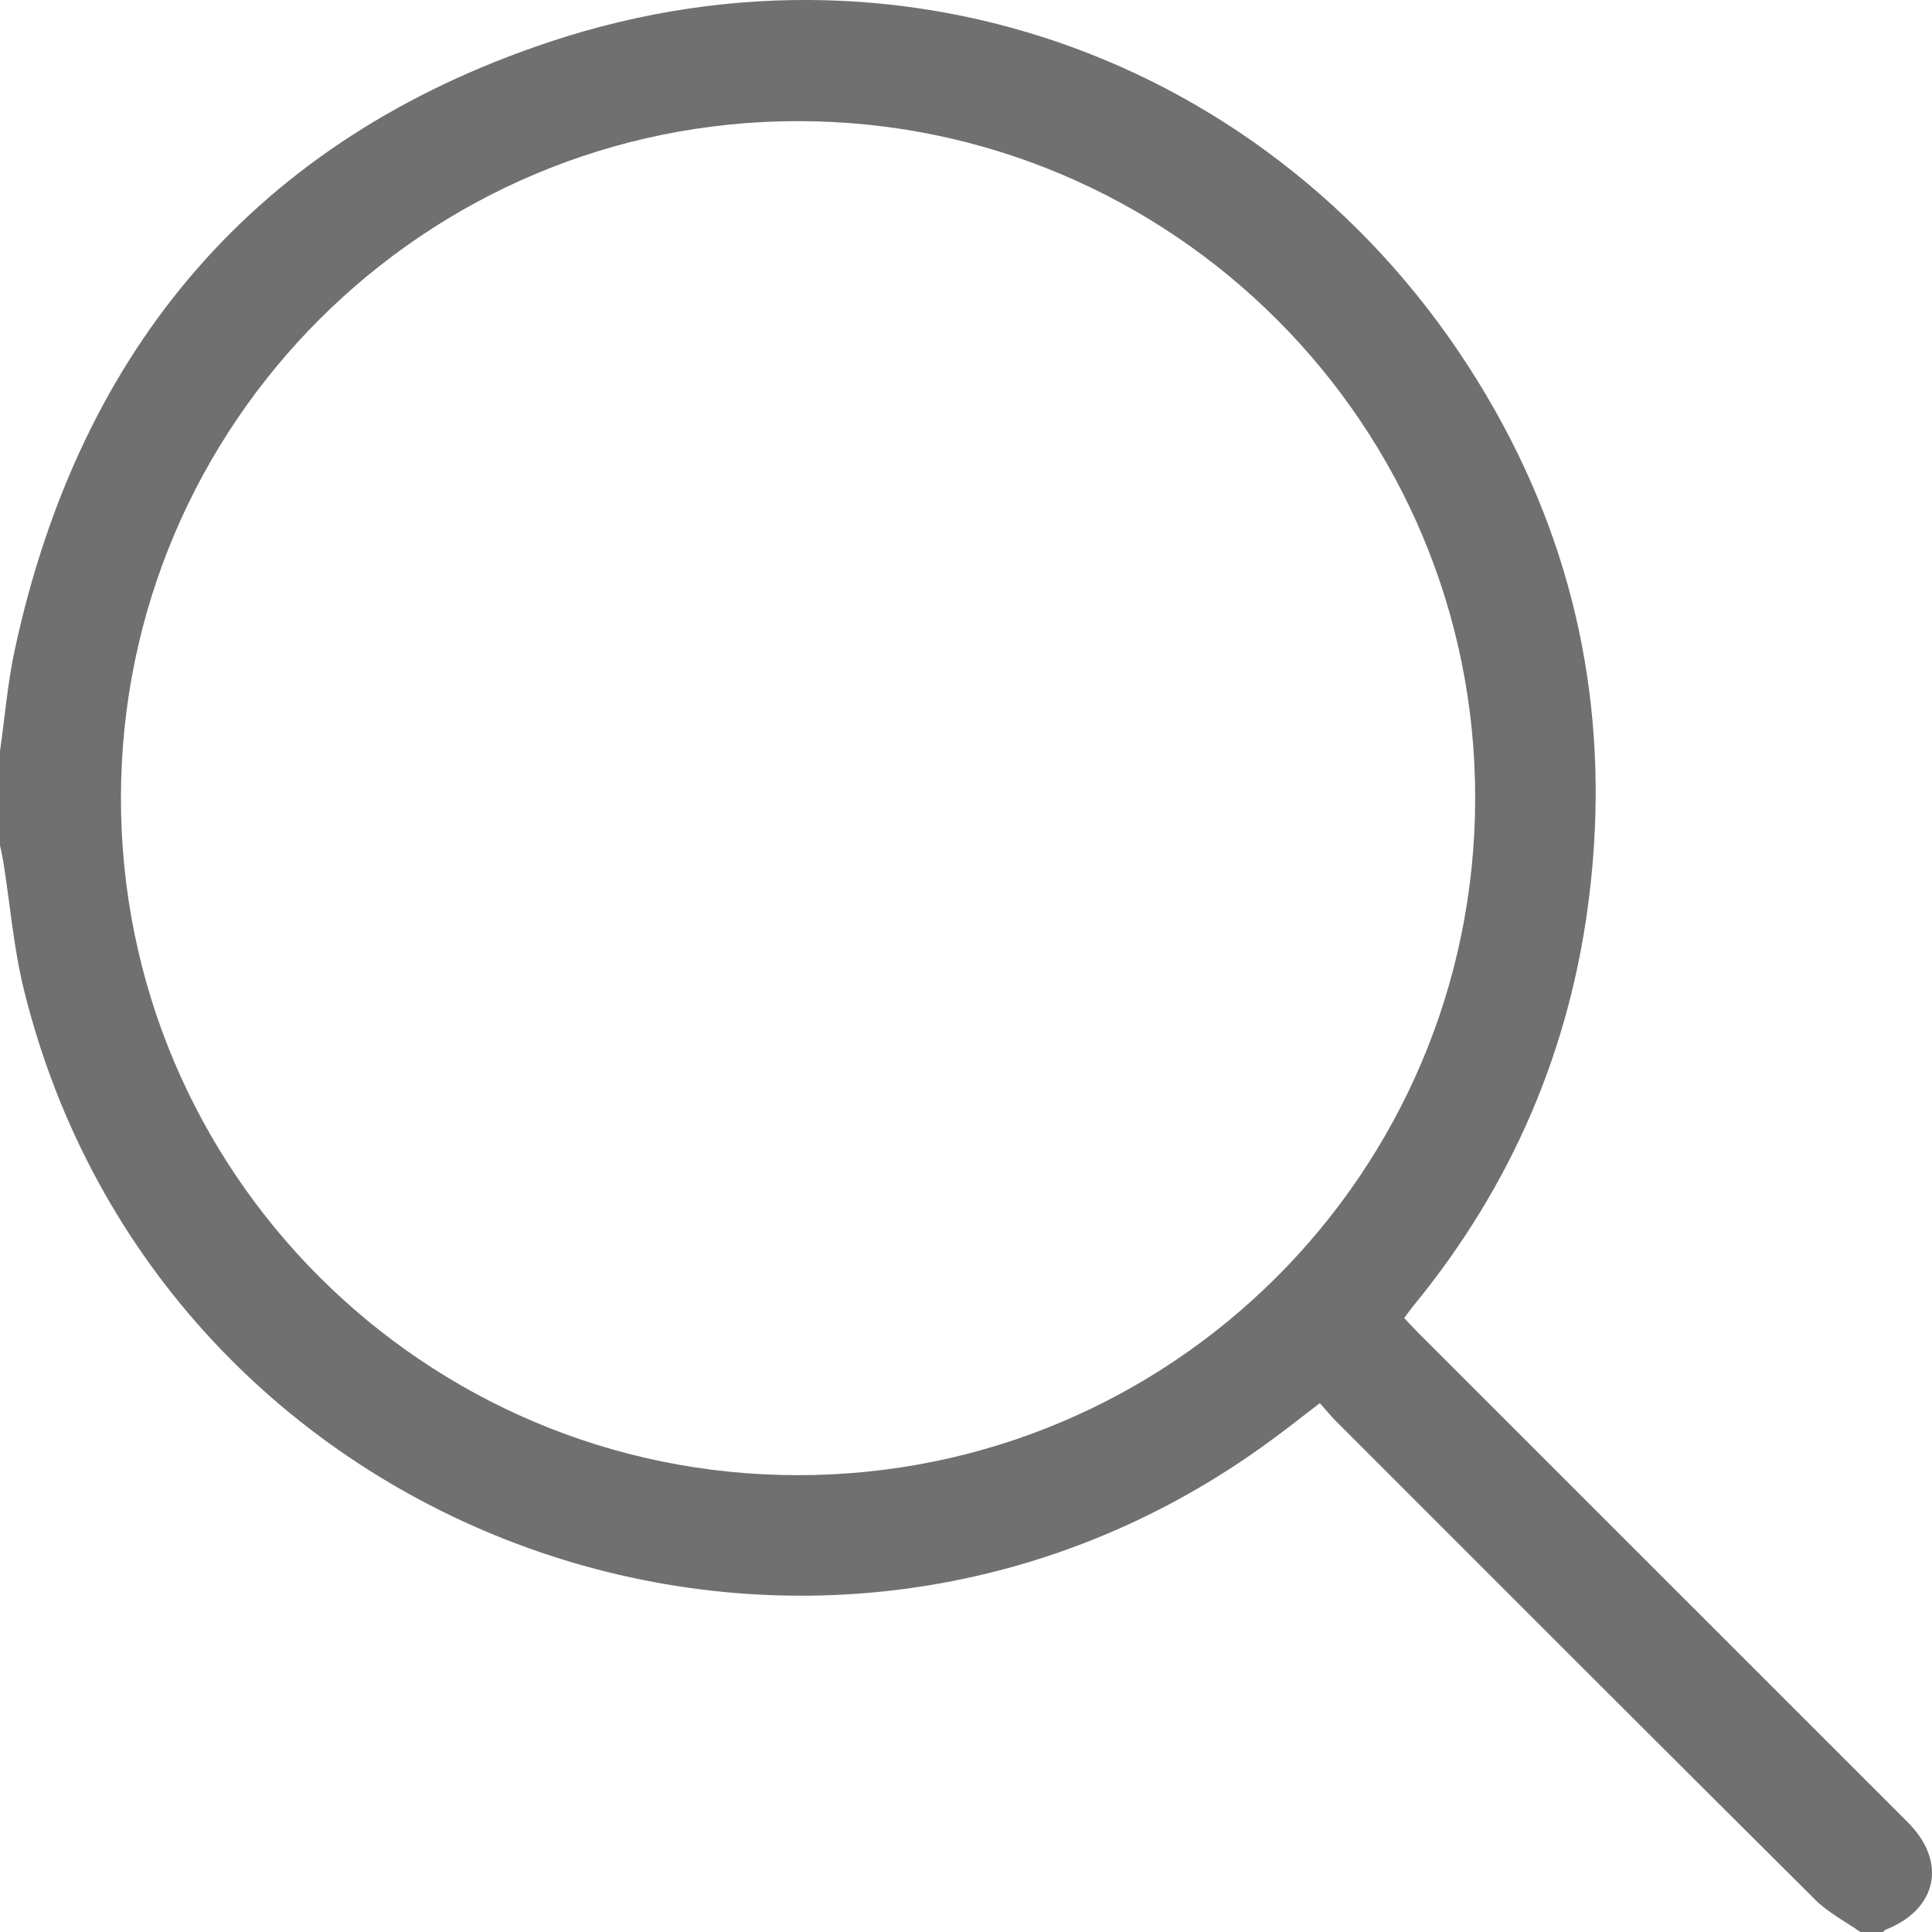 <svg width="20" height="20" viewBox="0 0 20 20" fill="#707071" xmlns="http://www.w3.org/2000/svg">
<g clip-path="url(#clip0_100_255)">
<path d="M19.259 20C19.102 19.89 18.925 19.8 18.791 19.666C17.134 18.018 15.482 16.365 13.83 14.712C13.775 14.657 13.726 14.596 13.663 14.525C13.492 14.656 13.336 14.78 13.176 14.897C8.448 18.395 1.657 15.956 0.248 10.248C0.141 9.814 0.105 9.364 0.034 8.921C0.025 8.864 0.011 8.808 0 8.751C0 8.426 0 8.1 0 7.775C0.051 7.422 0.079 7.064 0.155 6.716C0.832 3.595 2.661 1.441 5.691 0.433C9.513 -0.838 13.518 0.762 15.483 4.26C16.353 5.809 16.666 7.482 16.455 9.249C16.264 10.854 15.65 12.279 14.624 13.527C14.596 13.562 14.57 13.599 14.536 13.644C14.587 13.698 14.634 13.749 14.683 13.799C16.372 15.488 18.062 17.176 19.751 18.866C20.158 19.274 20.055 19.764 19.523 19.975C19.512 19.979 19.503 19.991 19.494 20H19.26L19.259 20ZM8.261 15.271C12.127 15.271 15.263 12.142 15.271 8.273C15.28 4.402 12.137 1.255 8.263 1.254C4.397 1.253 1.259 4.385 1.252 8.252C1.245 12.124 4.387 15.271 8.261 15.271Z" fill="#707071"/>
</g>
<defs>
<clipPath id="clip0_100_255">
<rect width="20" height="20" fill="#707071"/>
</clipPath>
</defs>
</svg>
